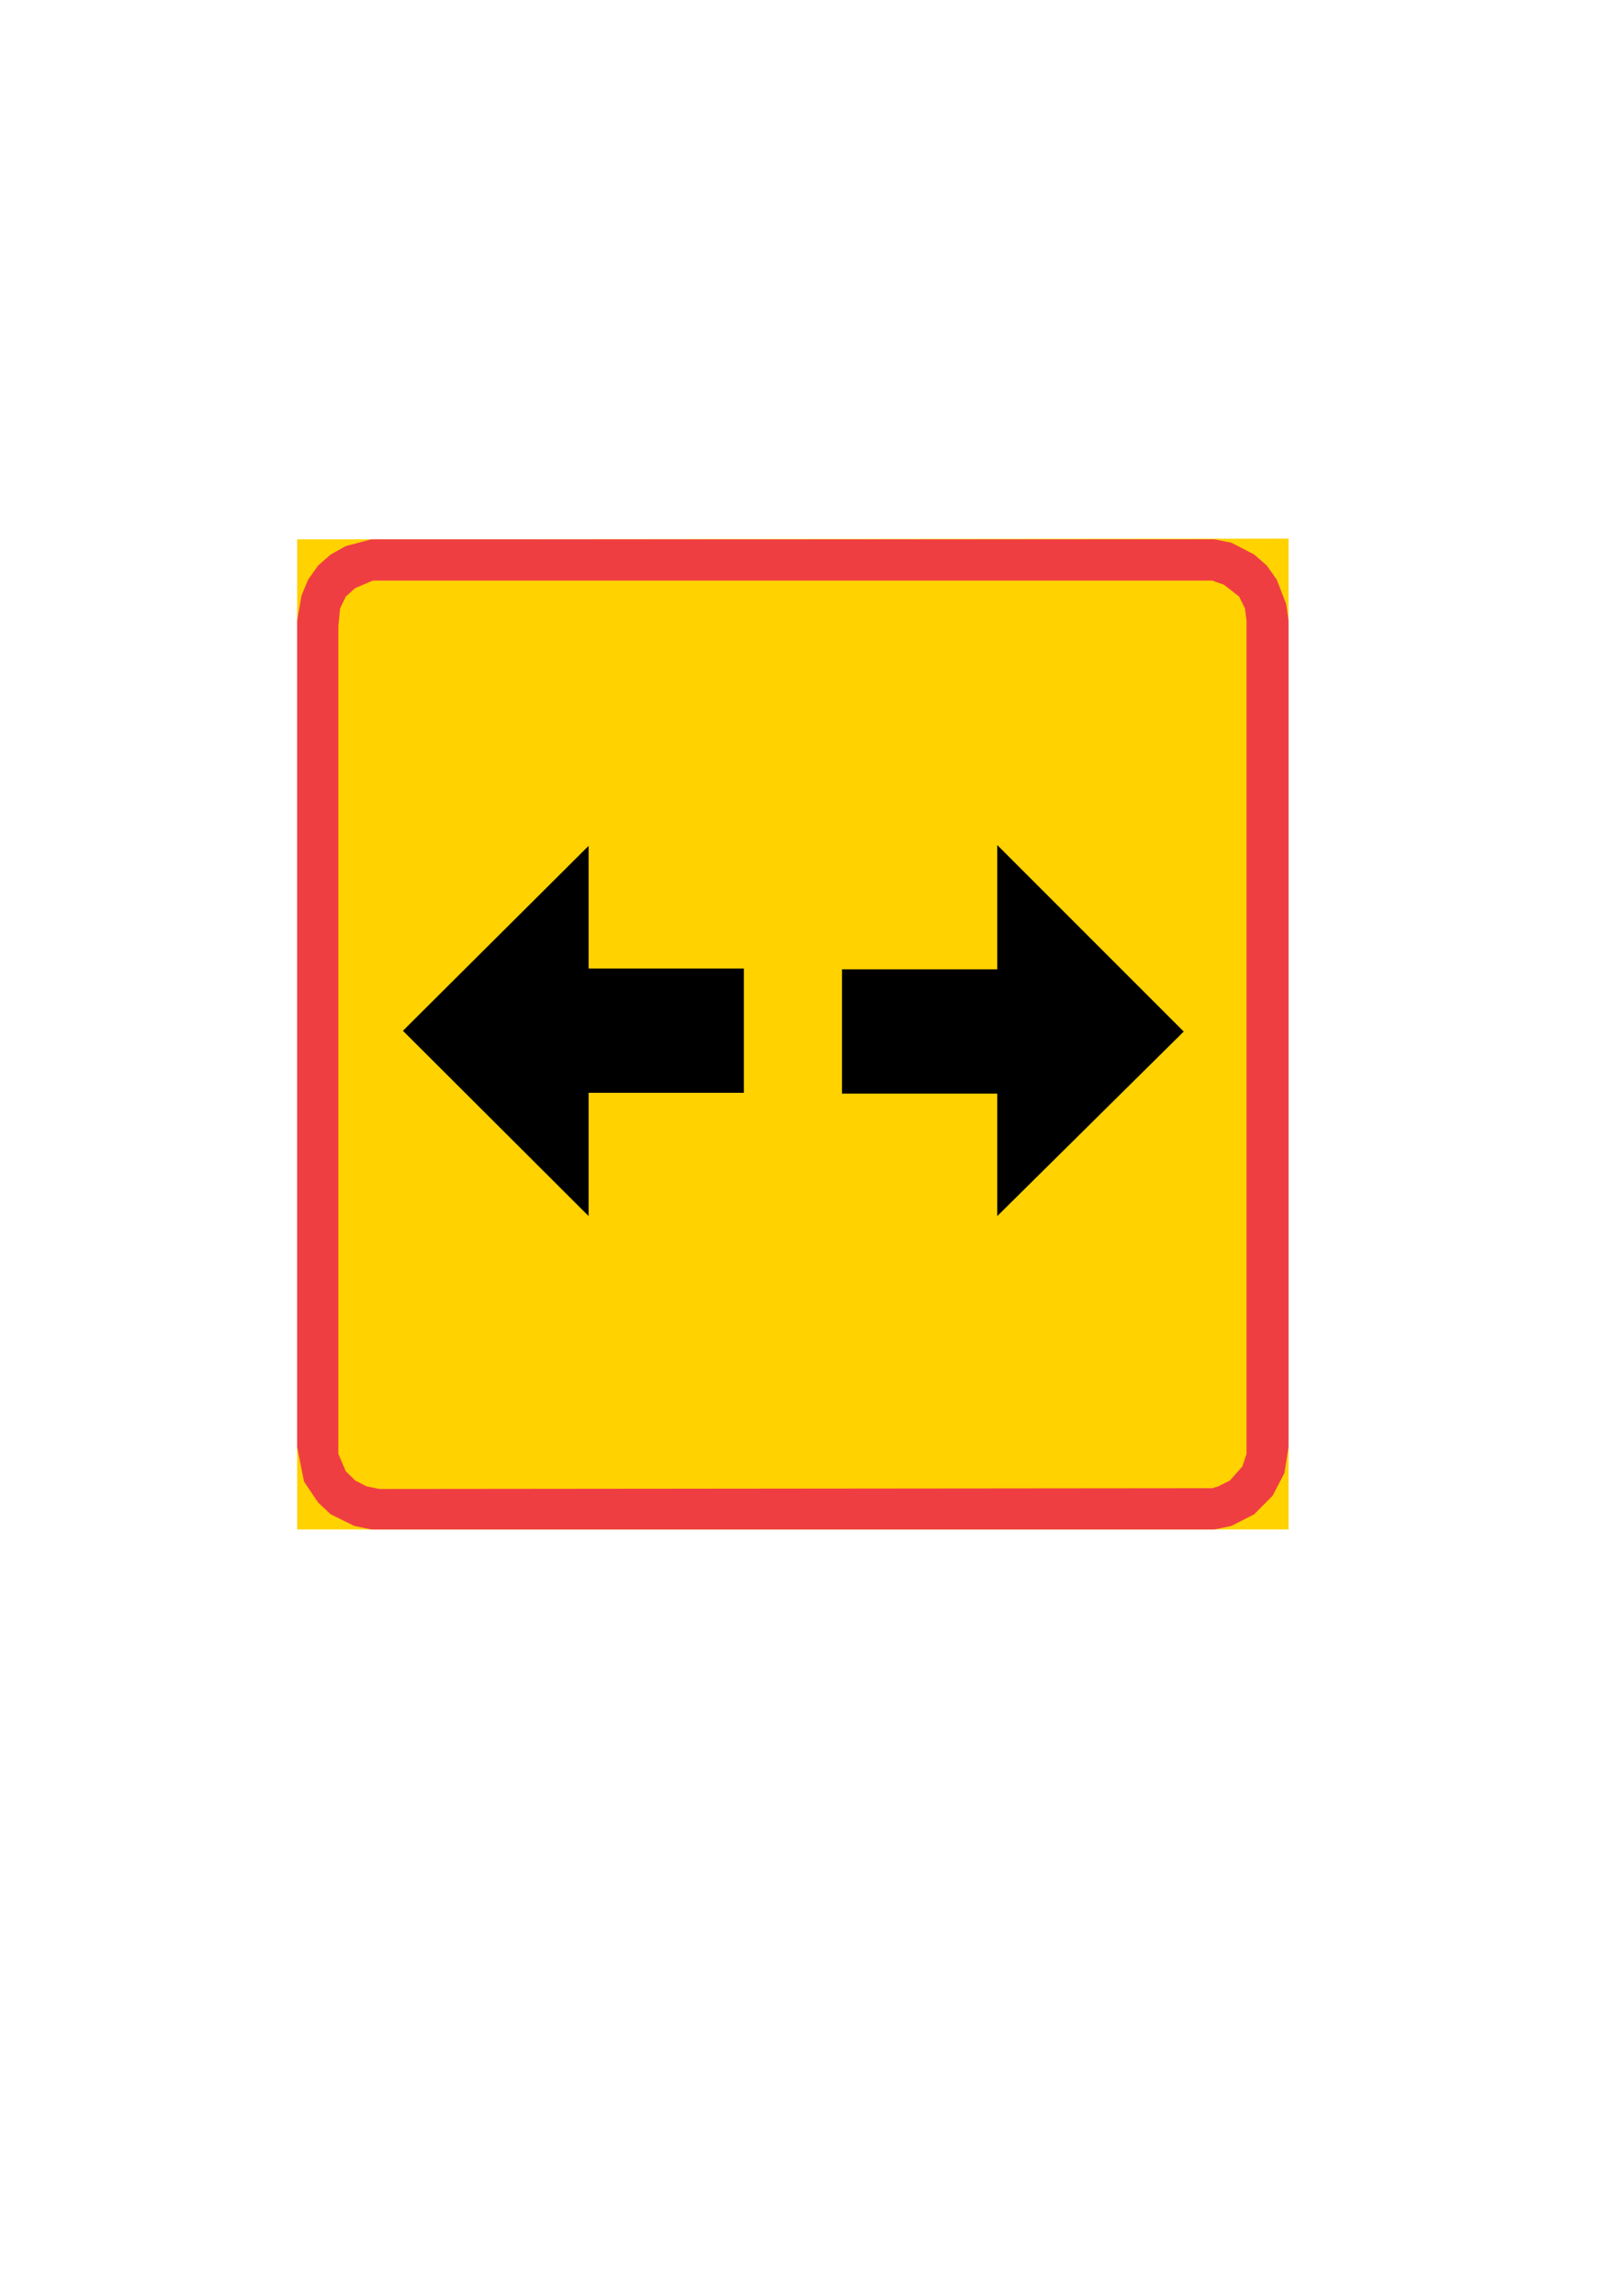 <?xml version="1.0" encoding="iso-8859-1"?>
<!-- Generator: Adobe Illustrator 15.1.0, SVG Export Plug-In . SVG Version: 6.00 Build 0)  -->
<!DOCTYPE svg PUBLIC "-//W3C//DTD SVG 1.1//EN" "http://www.w3.org/Graphics/SVG/1.1/DTD/svg11.dtd">
<svg version="1.1" xmlns="http://www.w3.org/2000/svg" xmlns:xlink="http://www.w3.org/1999/xlink" x="0px" y="0px" width="595px"
	 height="842px" viewBox="0 0 595 842" style="enable-background:new 0 0 595 842;" xml:space="preserve">
<g id="Kuvataso_1">
</g>
<g id="_x30_">
</g>
<g id="KUVA">
</g>
<g id="HAT">
</g>
<g id="HATKEL">
</g>
<g id="HATPUN">
	<g>
		<polygon style="fill-rule:evenodd;clip-rule:evenodd;fill:#FFD200;" points="109,560.912 109,197.816 472.672,197.528 
			472.672,560.912 		"/>
		<polygon style="fill-rule:evenodd;clip-rule:evenodd;fill:#EF3E42;" points="136.144,560.912 129.952,559.616 121.312,555.368 
			116.704,551.048 111.52,543.344 109,530.672 109,227.696 110.584,218.48 113.032,212.576 116.704,207.392 121.312,203.36 
			126.856,200.264 136.144,197.816 445.6,197.816 451.72,199.04 460.072,203.36 464.68,207.392 468.352,212.576 471.808,221.504 
			472.672,227.696 472.672,530.672 471.16,540.248 466.84,548.528 460.072,555.368 451.72,559.616 445.6,560.912 		"/>
		<polygon style="fill-rule:evenodd;clip-rule:evenodd;fill:#FFD200;" points="139.24,546.08 134.56,545.144 130.312,542.984 
			126.856,539.6 124.12,533.192 124.12,229.568 124.768,223.088 126.856,218.768 130.312,215.672 136.72,212.936 444.664,212.936 
			448.984,214.448 454.528,218.768 456.688,223.088 457.264,227.696 457.264,533.192 455.752,537.8 451.144,542.984 
			446.824,545.144 444.664,545.792 		"/>
		<polygon style="fill-rule:evenodd;clip-rule:evenodd;" points="308.872,401.072 365.824,401.072 365.824,446 434.224,378.32 
			365.824,309.92 365.824,355.496 308.872,355.496 		"/>
		<polygon style="fill-rule:evenodd;clip-rule:evenodd;" points="272.872,355.208 215.92,355.208 215.92,310.208 147.808,378.032 
			215.92,446 215.92,400.784 272.872,400.784 		"/>
	</g>
</g>
</svg>
